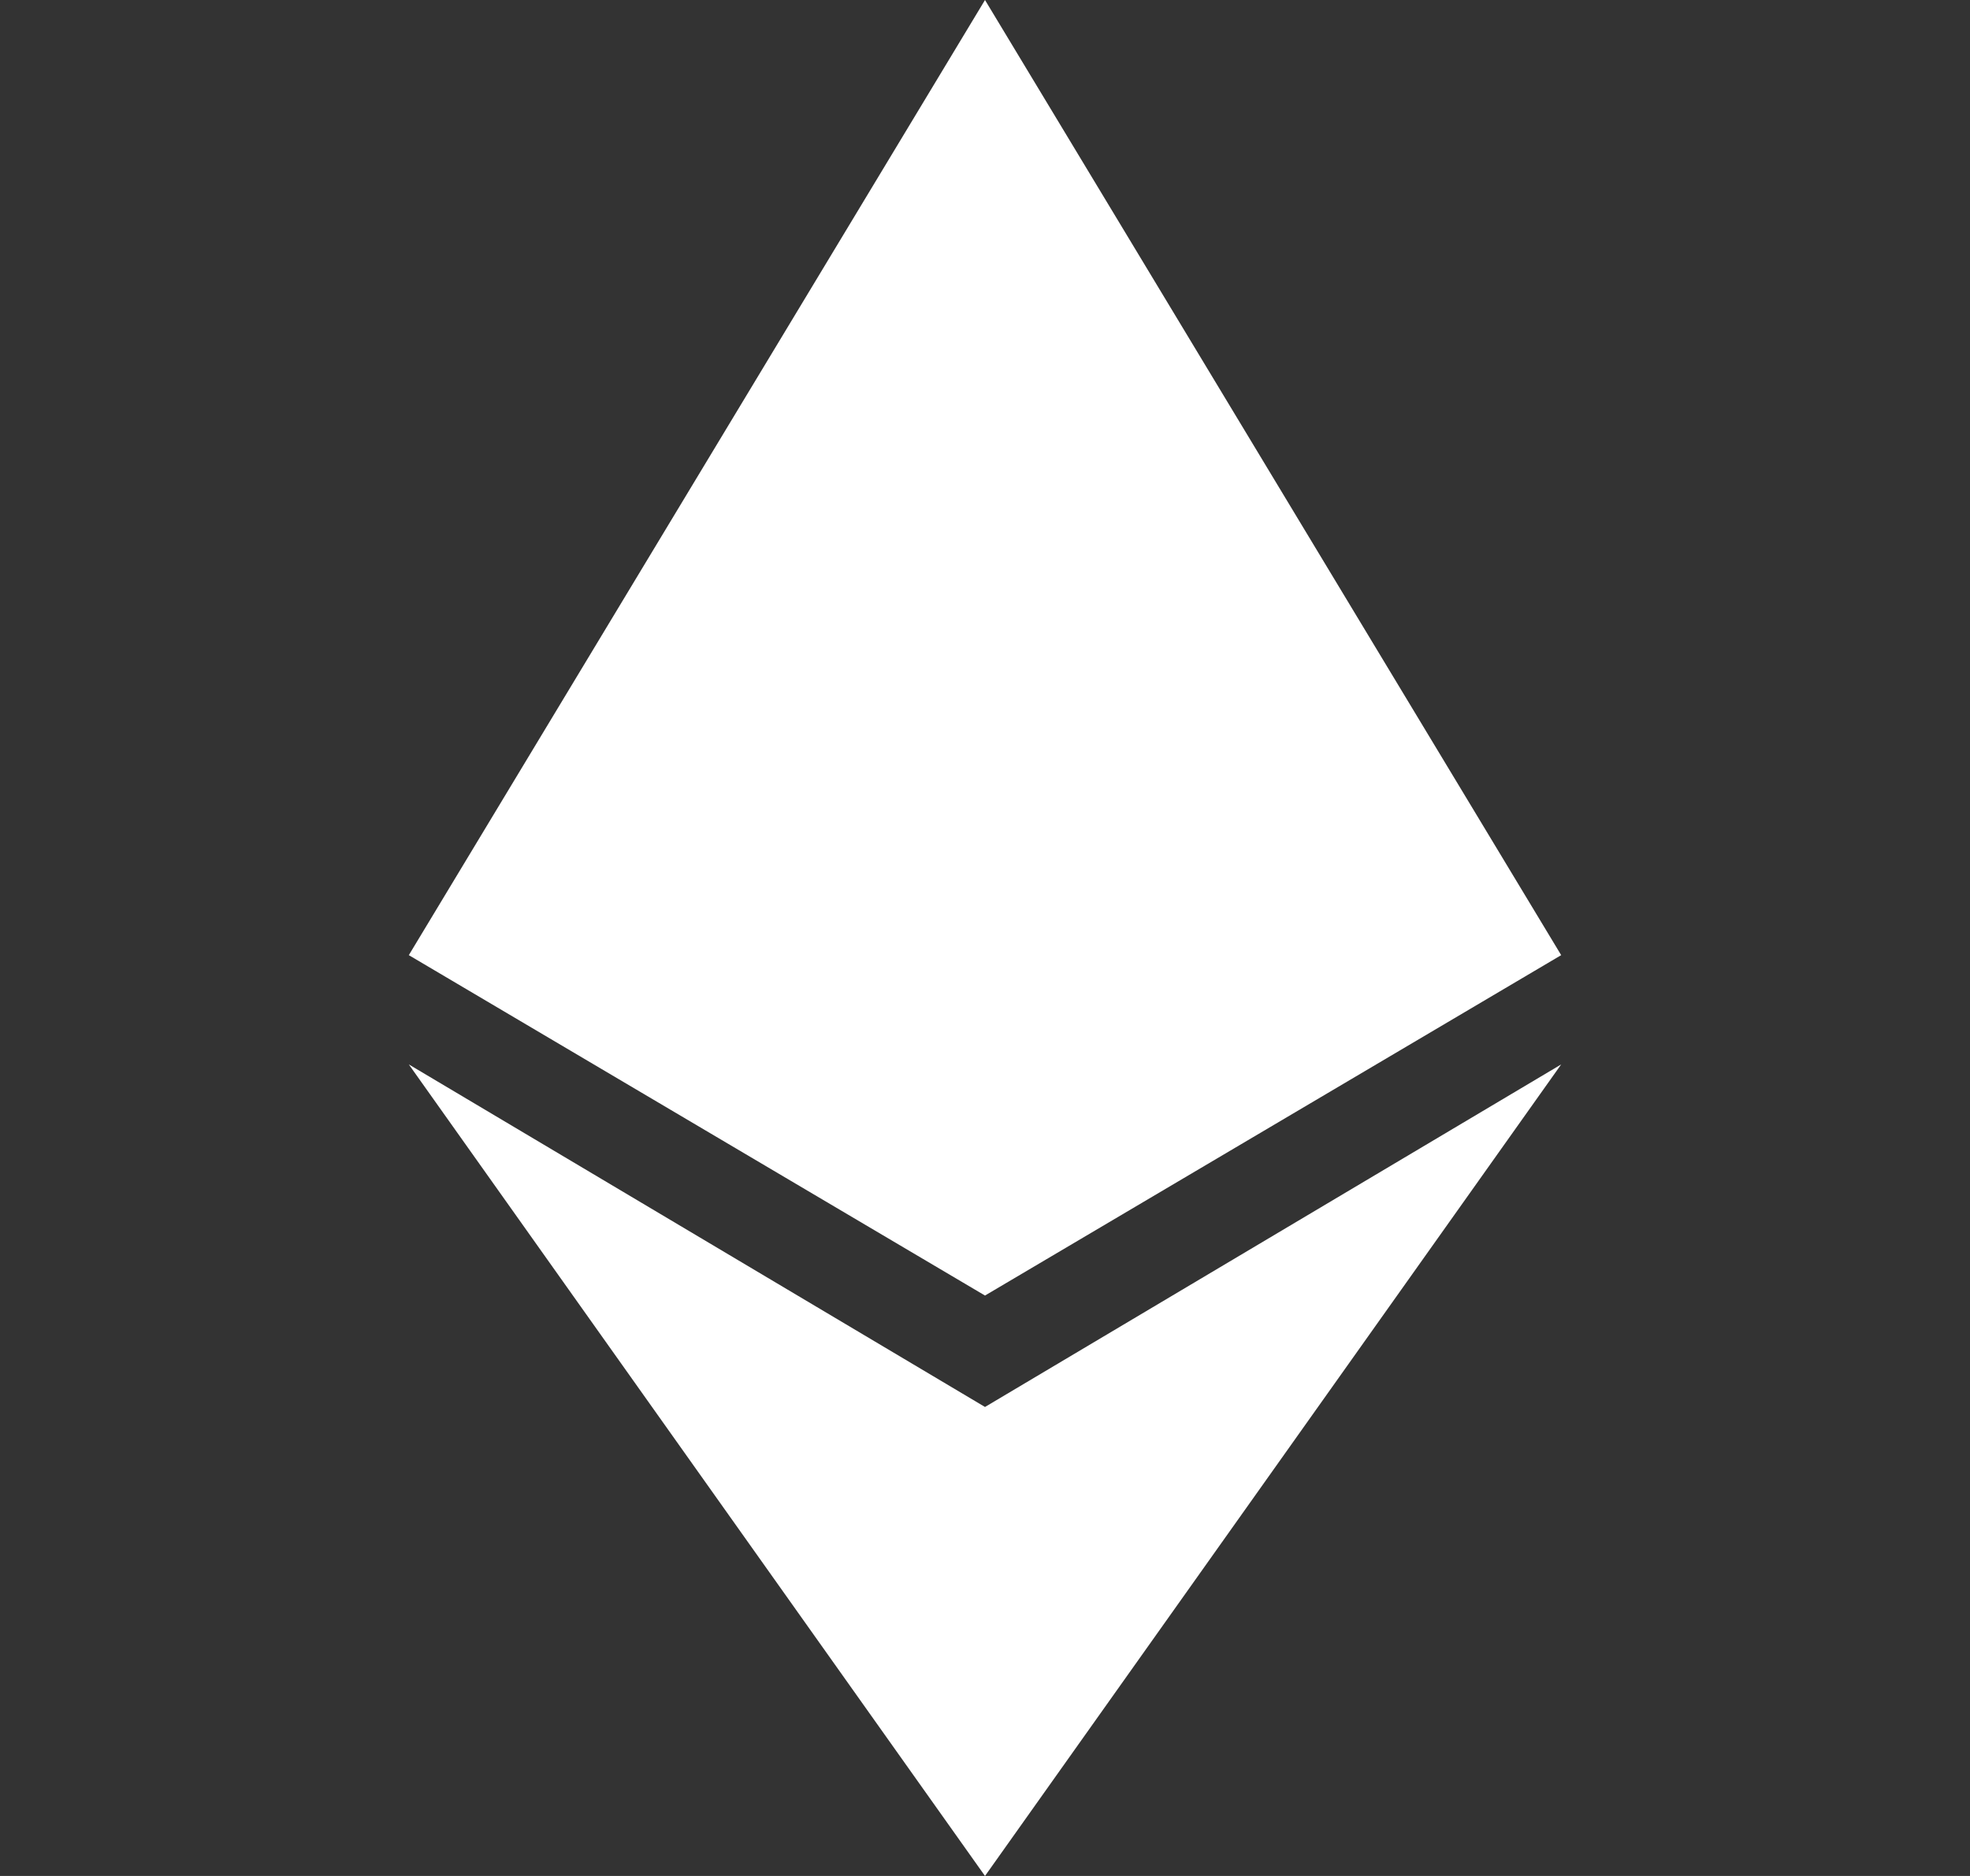 <svg width="21" height="20" viewBox="0 0 21 20" fill="none" xmlns="http://www.w3.org/2000/svg">
<rect x="0" y="0" width="21" height="20" fill="#333333" stroke="none"/>
<path d="M10.5 0L4.358 10.183L10.5 13.812L16.642 10.183L10.5 0ZM10.5 20L4.358 11.348L10.5 15L16.642 11.348L10.5 20Z" fill="white"/>
</svg>

